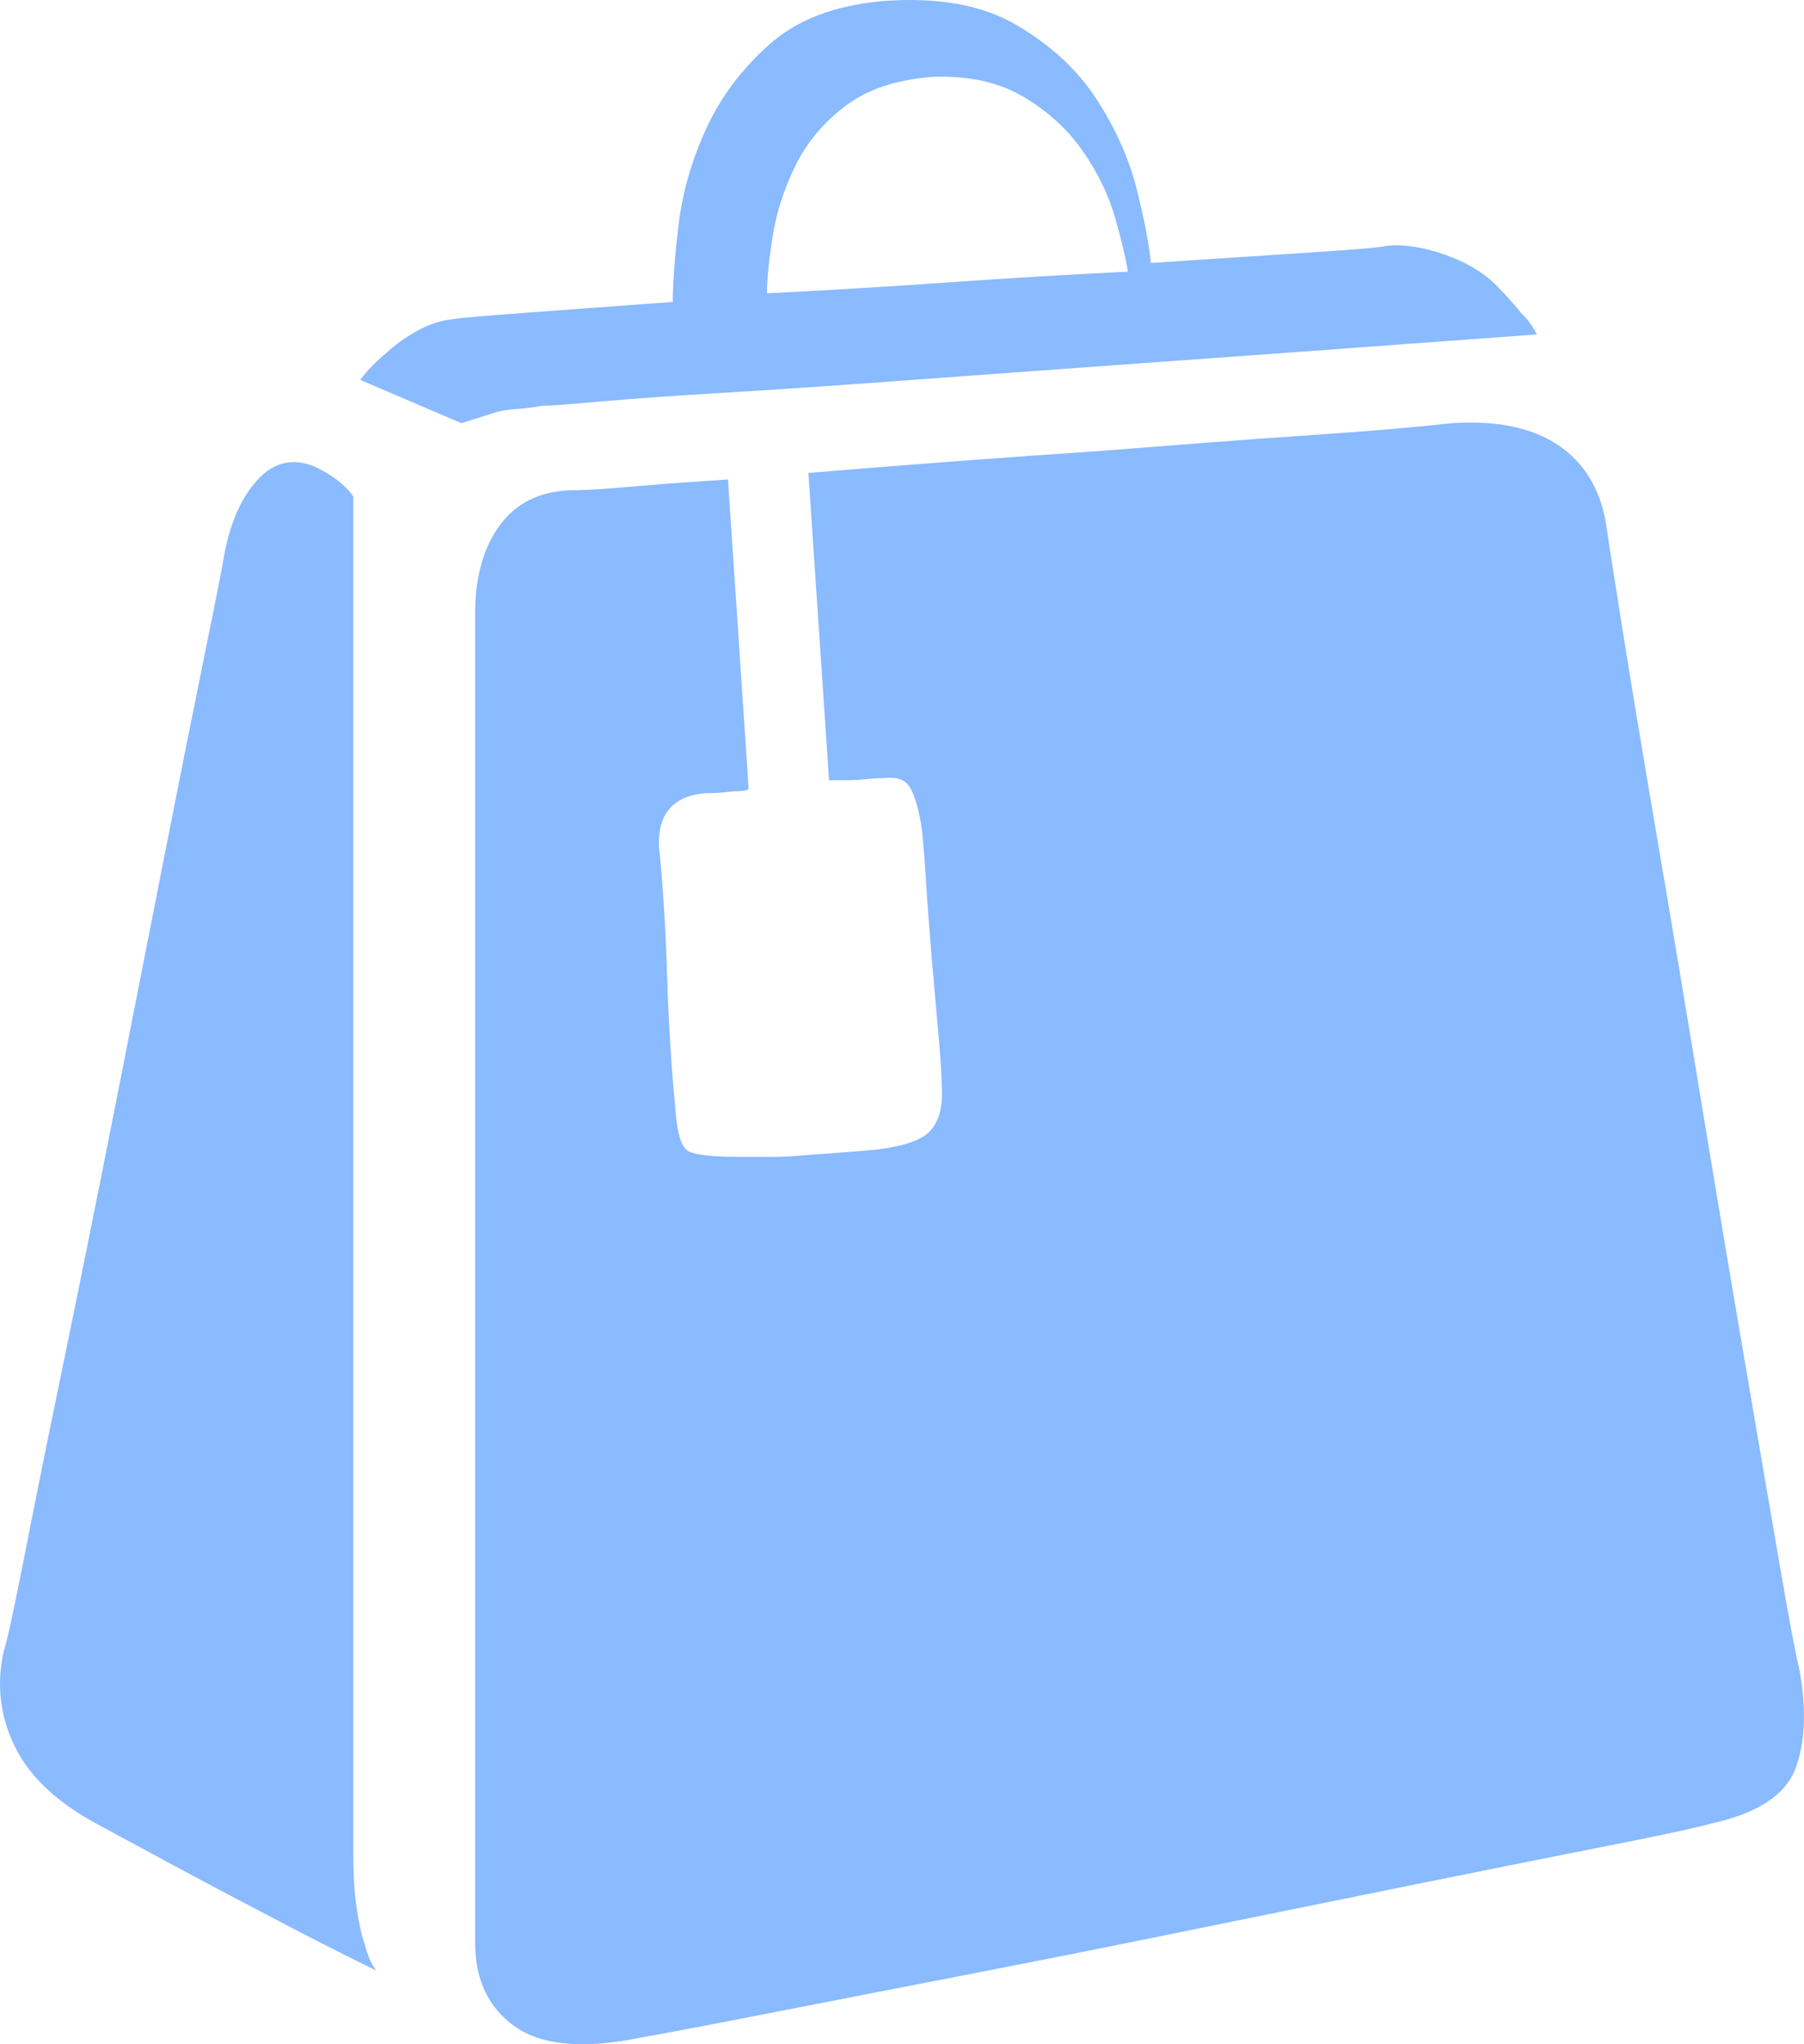 <?xml version="1.0" encoding="UTF-8"?>
<svg width="30px" height="34px" viewBox="0 0 30 34" version="1.1" xmlns="http://www.w3.org/2000/svg" xmlns:xlink="http://www.w3.org/1999/xlink">
    <!-- Generator: Sketch 48.2 (47327) - http://www.bohemiancoding.com/sketch -->
    <title>零售 copy 2@2x</title>
    <desc>Created with Sketch.</desc>
    <defs></defs>
    <g id="1-首页" stroke="none" stroke-width="1" fill="none" fill-rule="evenodd" transform="translate(-830, -3125)">
        <g id="Group-34" transform="translate(0, 2933)" fill="#8ABAFF" fill-rule="nonzero">
            <g id="零售-copy-2" transform="translate(830, 192)">
                <path d="M25.56,5.562 C22.923,5.757 20.285,5.949 17.648,6.138 C16.66,6.21 15.673,6.282 14.686,6.354 C13.705,6.426 12.813,6.486 12.01,6.534 C11.208,6.582 10.532,6.63 9.984,6.678 C9.437,6.726 9.112,6.75 9.01,6.75 C8.882,6.774 8.736,6.792 8.57,6.804 C8.405,6.816 8.258,6.846 8.131,6.894 L7.672,7.038 L5.99,6.318 C6.118,6.15 6.271,5.994 6.449,5.85 C6.576,5.73 6.736,5.616 6.927,5.508 C7.118,5.4 7.315,5.334 7.519,5.31 C7.672,5.286 8.08,5.25 8.742,5.202 C9.558,5.143 10.373,5.083 11.188,5.022 C11.188,4.71 11.22,4.284 11.284,3.745 C11.348,3.205 11.5,2.671 11.743,2.143 C11.985,1.615 12.335,1.147 12.794,0.739 C13.252,0.331 13.877,0.091 14.667,0.019 C15.584,-0.053 16.329,0.079 16.902,0.415 C17.476,0.751 17.922,1.165 18.24,1.657 C18.559,2.149 18.782,2.653 18.909,3.169 C19.037,3.685 19.113,4.087 19.138,4.374 C20.234,4.302 21.145,4.242 21.871,4.194 C22.598,4.146 22.999,4.111 23.075,4.086 C23.356,4.063 23.668,4.111 24.012,4.23 C24.356,4.35 24.63,4.506 24.834,4.698 C24.885,4.746 24.955,4.818 25.044,4.914 C25.13,5.007 25.213,5.103 25.292,5.202 C25.394,5.298 25.483,5.418 25.56,5.562 Z M15.496,1.279 C14.897,1.327 14.417,1.489 14.055,1.765 C13.692,2.041 13.417,2.371 13.228,2.755 C13.039,3.139 12.913,3.529 12.85,3.924 C12.787,4.32 12.755,4.638 12.755,4.878 C13.732,4.83 14.732,4.77 15.755,4.698 C16.779,4.626 17.779,4.566 18.755,4.518 C18.724,4.302 18.653,4.003 18.543,3.619 C18.433,3.235 18.252,2.863 17.999,2.503 C17.747,2.143 17.417,1.843 17.007,1.603 C16.598,1.363 16.094,1.255 15.496,1.279 Z M29.917,27.735 C30.044,28.407 30.025,28.965 29.86,29.409 C29.694,29.853 29.229,30.159 28.465,30.327 C28.21,30.399 27.655,30.519 26.802,30.687 C25.948,30.855 24.929,31.059 23.744,31.299 C22.476,31.556 21.209,31.814 19.941,32.072 C18.649,32.337 17.356,32.595 16.062,32.846 C14.826,33.086 13.717,33.302 12.736,33.494 C11.755,33.687 11.061,33.818 10.653,33.89 C9.711,34.082 9.016,34.022 8.57,33.71 C8.124,33.398 7.901,32.931 7.901,32.307 L7.901,10.206 C7.901,9.606 8.035,9.12 8.303,8.748 C8.57,8.376 8.959,8.178 9.468,8.154 C9.672,8.154 9.921,8.142 10.214,8.118 C10.507,8.094 10.793,8.07 11.074,8.046 C11.405,8.022 11.749,7.998 12.106,7.974 L12.45,13.121 C12.424,13.145 12.373,13.157 12.297,13.157 C12.246,13.157 12.169,13.163 12.067,13.175 C11.966,13.187 11.851,13.193 11.723,13.193 C11.188,13.241 10.934,13.541 10.959,14.093 C10.984,14.309 11.01,14.609 11.035,14.993 C11.061,15.377 11.08,15.779 11.093,16.199 C11.105,16.619 11.125,17.027 11.15,17.423 C11.176,17.819 11.201,18.137 11.226,18.377 C11.252,18.833 11.329,19.09 11.456,19.151 C11.583,19.211 11.864,19.241 12.297,19.241 L12.832,19.241 C12.979,19.241 13.125,19.235 13.271,19.223 C13.431,19.209 13.59,19.197 13.749,19.187 C13.928,19.174 14.157,19.157 14.437,19.133 C14.972,19.085 15.316,18.977 15.469,18.809 C15.622,18.641 15.686,18.389 15.66,18.053 C15.66,17.885 15.641,17.591 15.603,17.171 C15.565,16.751 15.526,16.313 15.488,15.857 C15.452,15.425 15.42,14.993 15.393,14.561 C15.367,14.153 15.342,13.865 15.316,13.697 C15.265,13.409 15.202,13.205 15.125,13.085 C15.049,12.965 14.909,12.917 14.705,12.941 C14.603,12.941 14.501,12.947 14.399,12.959 C14.297,12.971 14.195,12.977 14.093,12.977 L13.787,12.977 L13.443,7.866 C15.176,7.722 16.769,7.602 18.221,7.506 C18.833,7.458 19.451,7.41 20.075,7.362 C20.654,7.317 21.234,7.275 21.814,7.236 C22.349,7.2 22.82,7.164 23.228,7.128 C23.636,7.092 23.942,7.062 24.146,7.038 C24.885,6.99 25.47,7.11 25.904,7.398 C26.337,7.686 26.604,8.118 26.706,8.694 C26.732,8.886 26.821,9.462 26.974,10.422 C27.127,11.382 27.318,12.533 27.547,13.877 C27.794,15.322 28.036,16.768 28.273,18.215 C28.528,19.762 28.77,21.208 29,22.552 C29.196,23.704 29.394,24.856 29.592,26.008 C29.758,26.967 29.866,27.543 29.917,27.735 Z M5.876,30.867 C5.876,31.203 5.895,31.497 5.933,31.749 C5.971,32 6.016,32.198 6.067,32.343 C6.117,32.535 6.181,32.679 6.258,32.775 C5.621,32.462 5.009,32.151 4.423,31.839 C3.911,31.573 3.401,31.303 2.894,31.029 C2.461,30.794 2.028,30.56 1.595,30.327 C0.932,29.967 0.48,29.535 0.238,29.031 C-0.004,28.527 -0.061,27.999 0.066,27.447 C0.117,27.303 0.231,26.775 0.41,25.864 C0.588,24.952 0.811,23.848 1.079,22.552 C1.346,21.256 1.627,19.864 1.92,18.377 C2.213,16.889 2.487,15.497 2.741,14.201 C2.996,12.905 3.219,11.789 3.41,10.854 C3.601,9.918 3.71,9.366 3.735,9.198 C3.837,8.67 4.022,8.262 4.289,7.974 C4.557,7.686 4.869,7.614 5.226,7.758 C5.43,7.854 5.595,7.962 5.723,8.082 C5.799,8.154 5.85,8.214 5.876,8.262 L5.876,30.867 L5.876,30.867 Z" id="Shape"></path>
            </g>
        </g>
    </g>
</svg>